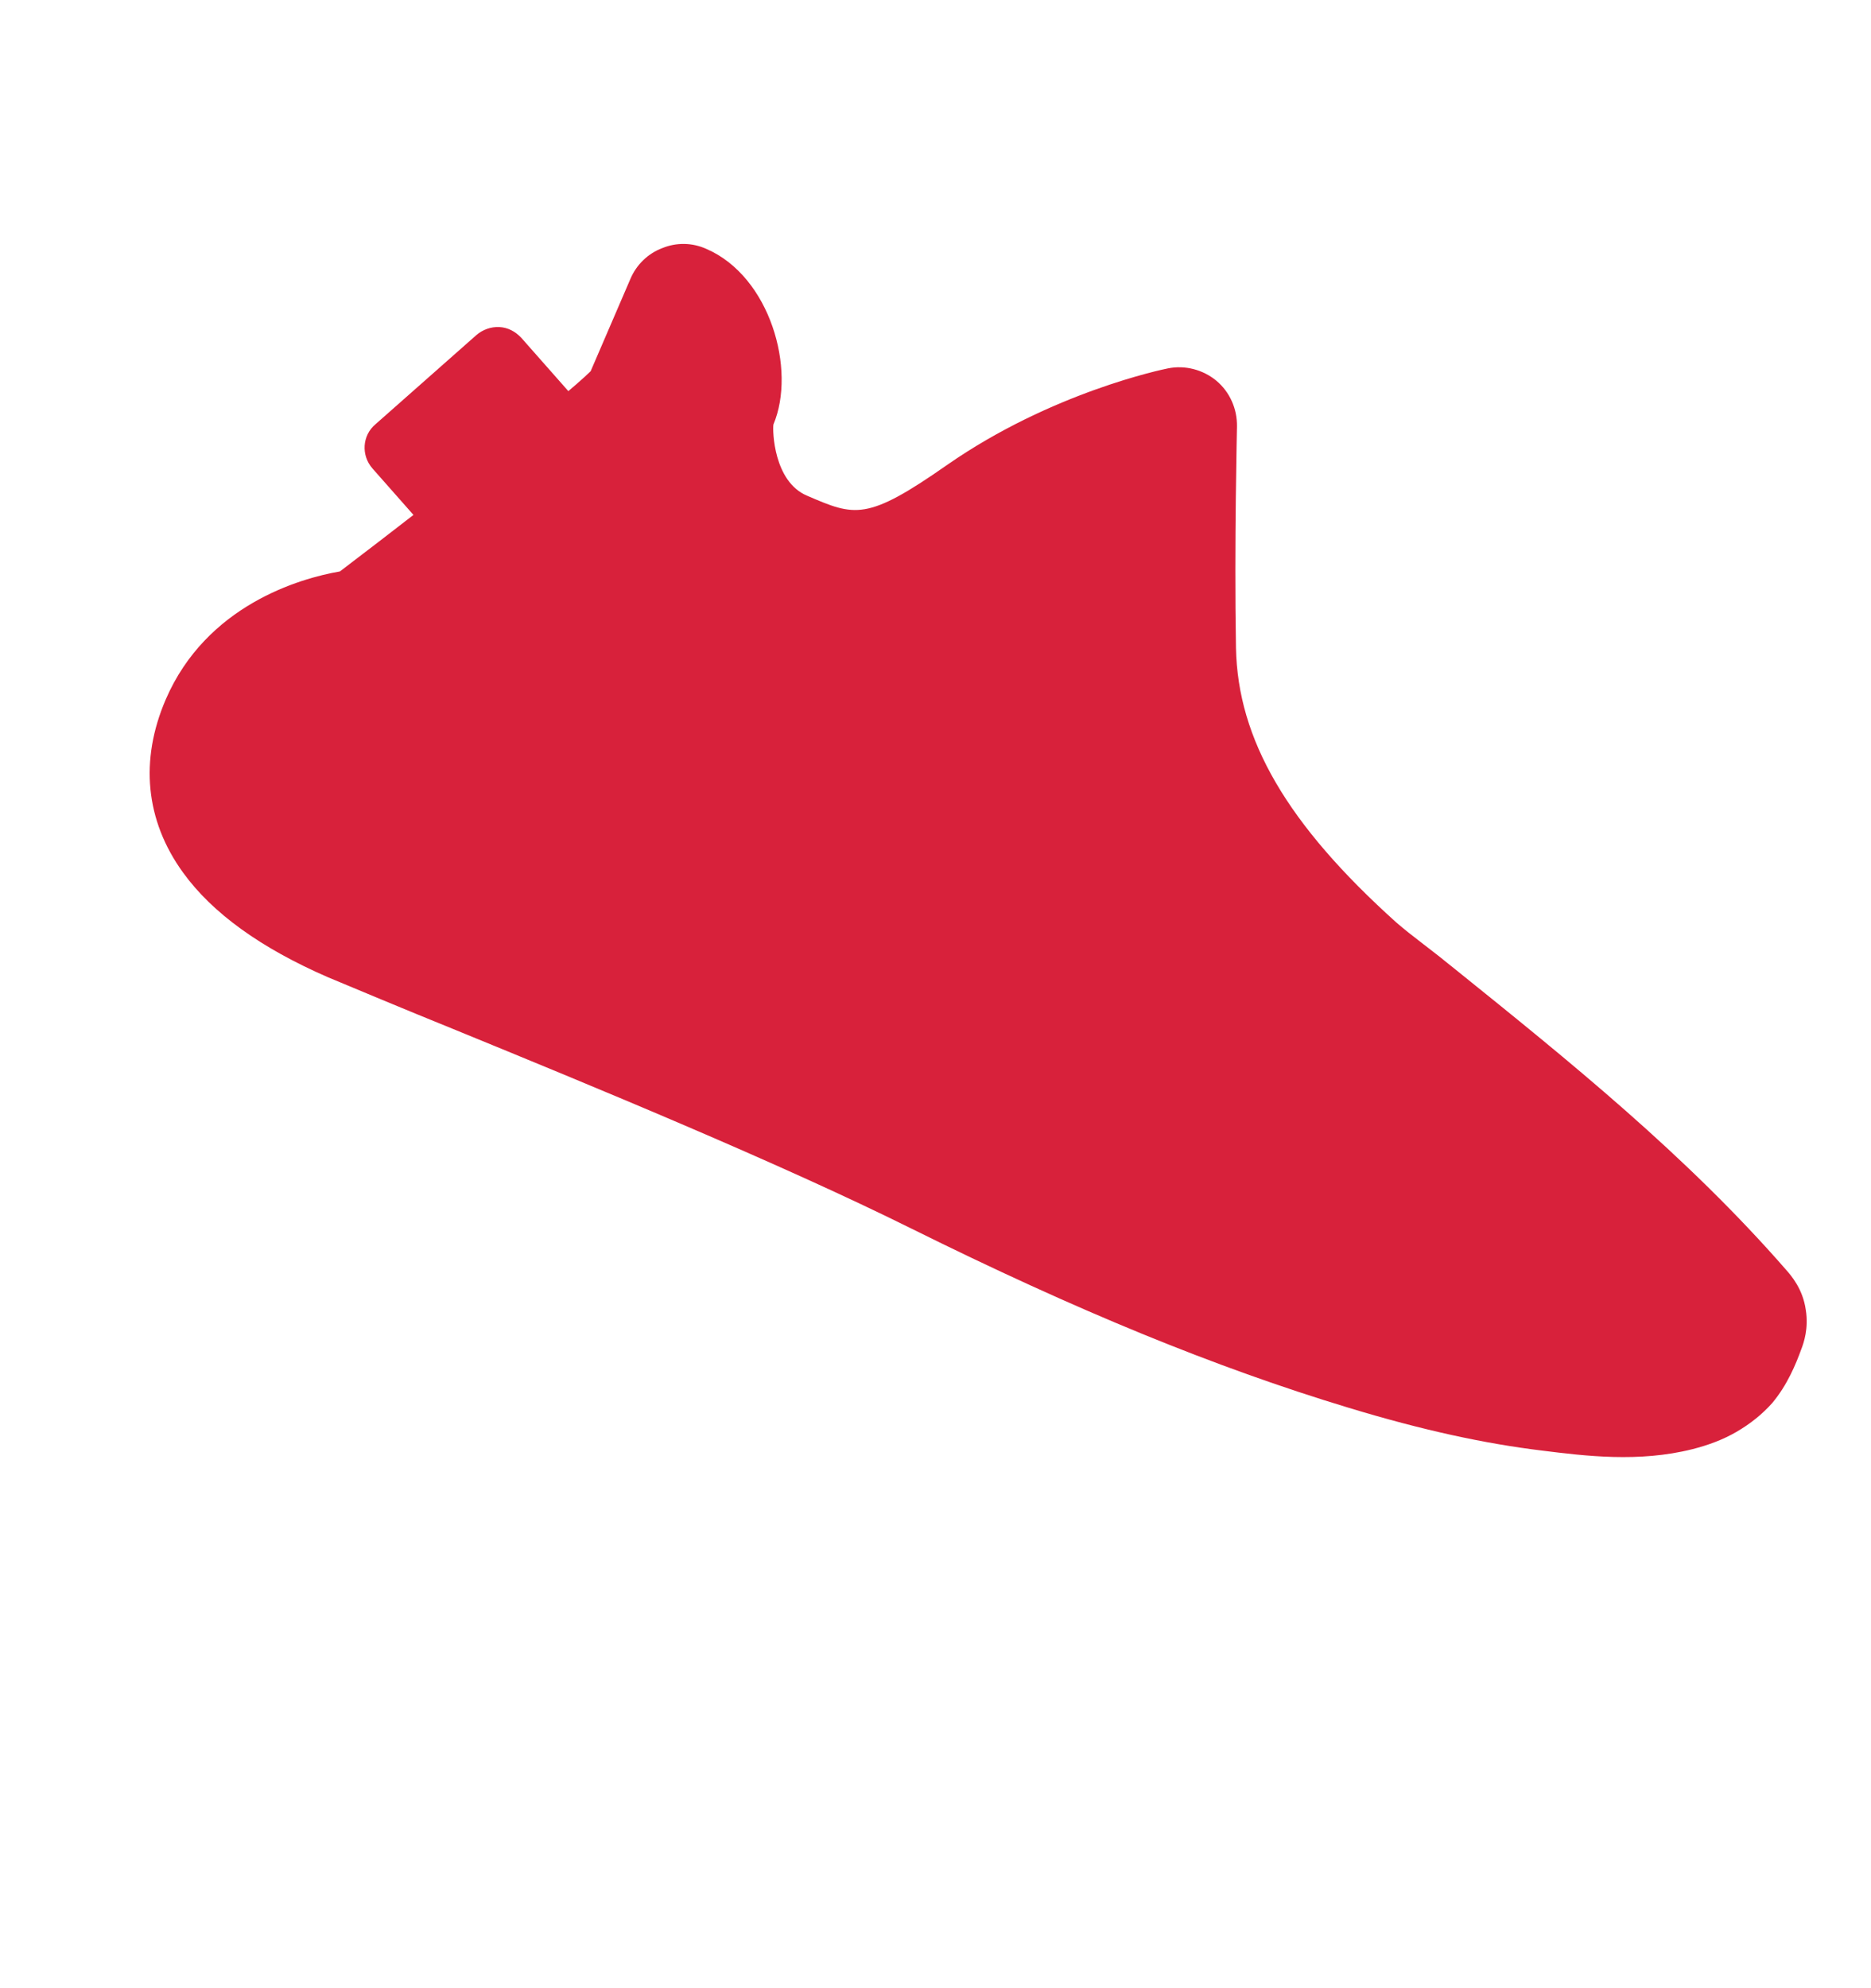 <svg width="32" height="34" viewBox="0 0 32 34" fill="none" xmlns="http://www.w3.org/2000/svg">
<path d="M20.186 7.255C20.186 7.255 18.415 7.619 16.774 8.745C15.134 9.872 14.601 9.88 13.417 9.365C12.234 8.851 12.142 7.277 12.325 6.851C12.515 6.422 12.282 5.398 11.703 5.154C11.703 5.154 11.137 6.469 10.971 6.854C10.805 7.239 6.227 10.711 6.227 10.711C6.227 10.711 4.402 10.846 3.76 12.355C3.117 13.865 4.153 15.004 6.012 15.808C7.866 16.604 12.857 18.555 16.038 20.133C18.399 21.306 20.838 22.373 23.359 23.134C24.387 23.449 25.436 23.712 26.502 23.835C27.231 23.924 27.998 24.01 28.721 23.832C29.046 23.755 29.365 23.6 29.577 23.348C29.733 23.168 29.823 22.946 29.907 22.728C29.93 22.665 29.946 22.606 29.938 22.541C29.926 22.468 29.872 22.409 29.83 22.353C28.1 20.357 26.053 18.744 24.008 17.099C23.763 16.9 23.493 16.707 23.252 16.497C21.109 14.579 20.214 12.909 20.184 11.08C20.134 9.251 20.186 7.255 20.186 7.255Z" fill="#D8213B"/>
<path d="M29.698 24.487C29.474 24.617 29.221 24.713 28.943 24.783C28.029 25.012 27.117 24.899 26.377 24.807C25.391 24.687 24.333 24.459 23.065 24.074C20.784 23.384 18.409 22.409 15.59 21.011C13.313 19.88 10.101 18.559 7.753 17.598C6.869 17.24 6.119 16.924 5.607 16.711C4.463 16.213 3.631 15.616 3.128 14.918C2.486 14.03 2.388 12.998 2.835 11.961C3.53 10.352 5.126 9.89 5.814 9.772C7.662 8.366 9.665 6.781 10.102 6.348L10.783 4.767C10.884 4.529 11.081 4.335 11.327 4.243C11.568 4.144 11.839 4.147 12.082 4.257C13.17 4.727 13.623 6.322 13.228 7.259C13.211 7.369 13.233 8.235 13.801 8.476C14.623 8.83 14.821 8.915 16.204 7.947C17.988 6.707 19.894 6.316 19.974 6.3C20.268 6.24 20.575 6.322 20.803 6.51C21.035 6.705 21.161 6.992 21.156 7.294C21.157 7.314 21.108 9.299 21.139 11.078C21.169 12.648 22.015 14.097 23.881 15.775C24.02 15.895 24.166 16.01 24.308 16.118C24.401 16.193 24.502 16.265 24.596 16.341L24.893 16.579C26.828 18.137 28.837 19.753 30.545 21.712C30.633 21.811 30.836 22.043 30.885 22.404C30.935 22.715 30.85 22.963 30.81 23.067C30.714 23.331 30.569 23.685 30.31 23.994C30.147 24.178 29.937 24.349 29.698 24.487ZM5.344 12.011C5.075 12.166 4.811 12.398 4.662 12.744C4.485 13.146 4.511 13.45 4.743 13.765C4.942 14.04 5.381 14.455 6.39 14.891C6.894 15.109 7.628 15.415 8.5 15.77C10.876 16.744 14.116 18.078 16.46 19.241C19.179 20.586 21.451 21.521 23.626 22.182C24.784 22.532 25.733 22.743 26.602 22.85C27.209 22.919 27.906 23.006 28.466 22.872C28.615 22.836 28.739 22.774 28.801 22.709C27.263 21.011 25.51 19.597 23.66 18.119L23.359 17.873C23.282 17.808 23.193 17.74 23.108 17.679C22.925 17.535 22.735 17.395 22.563 17.235C20.252 15.165 19.208 13.271 19.161 11.102C19.147 10.232 19.149 9.322 19.156 8.609C18.612 8.823 17.95 9.125 17.32 9.569C15.499 10.83 14.614 10.972 13.01 10.28C12.228 9.943 11.652 9.257 11.393 8.359C11.349 8.214 11.317 8.073 11.293 7.927C10.707 8.465 9.485 9.47 6.806 11.506C6.654 11.624 6.473 11.689 6.28 11.7C6.295 11.691 5.807 11.743 5.344 12.011Z" fill="#D8213B"/>
<path d="M10.257 8.12L8.5 6.131L6.769 7.663L8.526 9.652L10.257 8.12Z" fill="#D8213B"/>
<path d="M8.801 10.115C8.711 10.167 8.604 10.188 8.503 10.187C8.36 10.18 8.232 10.114 8.129 10.004L6.372 8.013C6.173 7.788 6.194 7.446 6.422 7.255L8.15 5.728C8.257 5.637 8.397 5.586 8.54 5.593C8.684 5.6 8.811 5.666 8.915 5.776L10.672 7.767C10.871 7.991 10.849 8.333 10.621 8.524L8.893 10.051C8.856 10.073 8.83 10.098 8.801 10.115ZM7.528 7.704L8.571 8.889L9.492 8.069L8.449 6.883L7.528 7.704Z" fill="#D8213B"/>
</svg>
